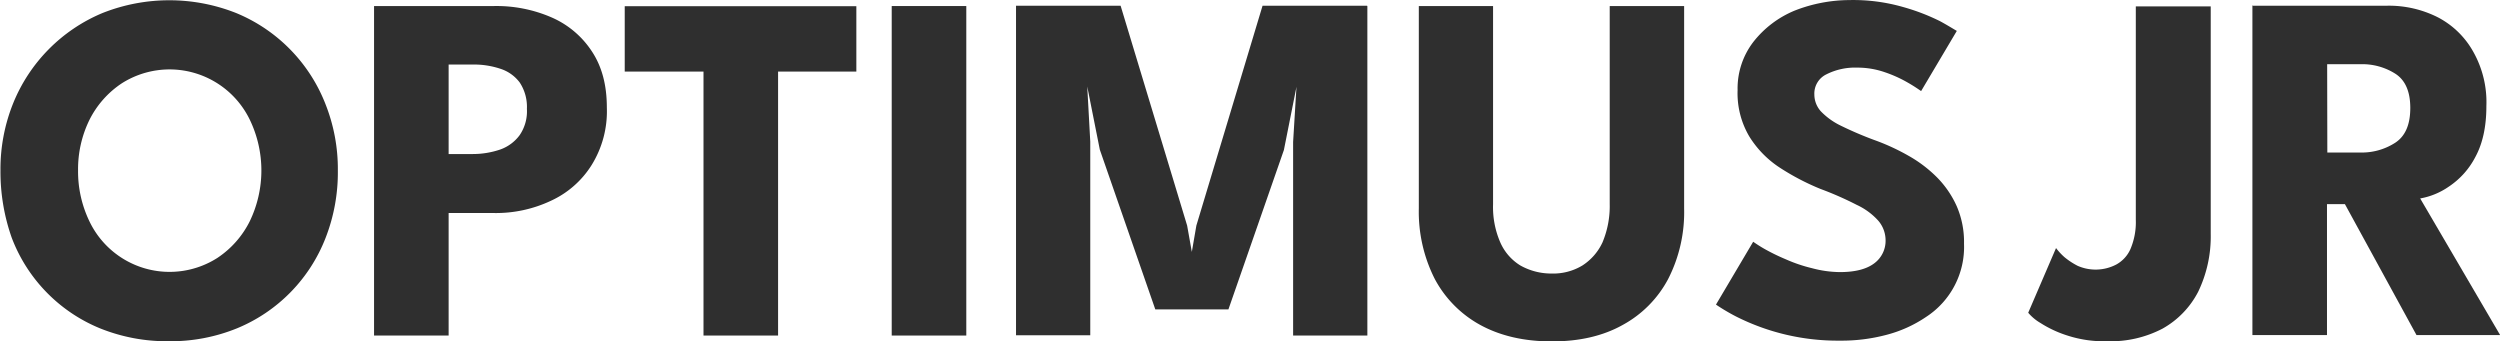 <?xml version="1.0" encoding="UTF-8"?>
<svg
  width="3750"
  height="512"
  data-name="Layer 1"
  version="1.1"
  viewBox="0 0 3750 512"
  xmlns="http://www.w3.org/2000/svg"
>
  <g transform="matrix(2.514 0 0 2.514 -1575.4 -291.51)" fill="#2f2f2f">
    <path
      d="m626.93 217.66a105.11 105.11 0 0 1 7.5-39.9 98.36 98.36 0 0 1 53.3-54 108.14 108.14 0 0 1 79.9 0 96.77 96.77 0 0 1 53.1 54 105.11 105.11 0 0 1 7.5 39.9 107.5 107.5 0 0 1-7.3 40.2 95.82 95.82 0 0 1-52.9 54 105 105 0 0 1-40.6 7.7 106.81 106.81 0 0 1-41.1-7.7 94.75 94.75 0 0 1-52.7-54.1 118.47 118.47 0 0 1-6.7-40.1zm46.3 0a68.52 68.52 0 0 0 6.8 30.4 53 53 0 0 0 76.3 21.8 56.47 56.47 0 0 0 19.3-21.8 69.74 69.74 0 0 0 0-60.8 53.17 53.17 0 0 0-76.3-21.6 56.47 56.47 0 0 0-19.3 21.8 66.79 66.79 0 0 0-6.8 30.2z"
    />
    <path
      d="m849.83 119.56h71.5a82.48 82.48 0 0 1 34 6.6 54.76 54.76 0 0 1 24.3 20.2c6.1 9.1 9.1 20.2 9.1 33.8a60.83 60.83 0 0 1-9.1 34.3 56.32 56.32 0 0 1-24.3 21.3 76.84 76.84 0 0 1-34 7.3h-27v73.1h-44.5zm44.5 88.3h14.5a50.65 50.65 0 0 0 16.3-2.7 24.49 24.49 0 0 0 11.6-8.6 25.23 25.23 0 0 0 4.3-15.7 26.33 26.33 0 0 0-4.3-15.7 23.24 23.24 0 0 0-11.6-8.2 49.61 49.61 0 0 0-16.3-2.5h-14.5z"
    />
    <path d="m1046.4 158.66h-47v-39h138.2v39h-46.7v157.5h-44.5z" />
    <path d="m1158.7 119.56h44.5v196.6h-44.5z" />
    <path
      d="m1442.5 119.56v196.6h-44.3v-115.5l2-32.9-7.5 37.7-33.1 95.1h-43.63l-33.1-95.3-7.5-37.7 1.8 32.9v115.54h-44.3v-196.64h62.4l39.7 131.2 2.8 15.7 2.7-15.7 39.5-131.2h62.4v0.2z"
    />
    <path
      d="m1587 119.56h44.5v120.8a87.42 87.42 0 0 1-9.5 42 66.73 66.73 0 0 1-27.2 27.5c-11.8 6.6-25.9 9.8-42.2 9.8s-30.6-3.2-42.7-9.8a67.32 67.32 0 0 1-27.2-27.5 88.59 88.59 0 0 1-9.5-42v-120.8h44.3v118.3a52.74 52.74 0 0 0 4.3 22.7 30.48 30.48 0 0 0 12 13.8 37.63 37.63 0 0 0 18.6 4.8 33.62 33.62 0 0 0 18.4-4.8 32.68 32.68 0 0 0 12-13.8 55.88 55.88 0 0 0 4.3-22.7v-118.3z"
    />
    <path
      d="m1730 116a107.77 107.77 0 0 1 32 4.1 124.65 124.65 0 0 1 22 8.4c3.4 1.8 6.8 3.9 10.2 5.9l-21.3 35.9c-1.6-1.1-4.3-3-8.2-5.2a75.38 75.38 0 0 0-13.6-6.1 49.77 49.77 0 0 0-16.3-2.7 38 38 0 0 0-18.6 4.1 12.72 12.72 0 0 0-7 12 15 15 0 0 0 3.9 10 41.46 41.46 0 0 0 11.6 8.4 215.57 215.57 0 0 0 20 8.6 128.49 128.49 0 0 1 20.7 9.5 77.75 77.75 0 0 1 17 12.9 58.39 58.39 0 0 1 11.8 17.3 53.57 53.57 0 0 1 4.3 22.2 49.78 49.78 0 0 1-22.7 43.8 76.33 76.33 0 0 1-23.8 10.7 104.08 104.08 0 0 1-27.7 3.4 134.29 134.29 0 0 1-62-14.5 118 118 0 0 1-11.8-7l22.2-37.5c2.3 1.6 4.5 3 6.8 4.3a120.17 120.17 0 0 0 12.5 6.1 90.28 90.28 0 0 0 15.9 5.4 65.83 65.83 0 0 0 16.6 2.3c9.1 0 15.9-1.8 20.4-5.2a16.69 16.69 0 0 0 6.8-13.8 18.05 18.05 0 0 0-4.3-11.6 39.61 39.61 0 0 0-12.9-9.5 196.66 196.66 0 0 0-21.6-9.5 144.16 144.16 0 0 1-24.3-12.7 59.84 59.84 0 0 1-18.2-18.6 50.67 50.67 0 0 1-7-27.7 45.61 45.61 0 0 1 9.3-28.6 60.72 60.72 0 0 1 24.7-18.8 90.44 90.44 0 0 1 32.6-6.3z"
    />
    <path
      d="m1945.7 255.56a75.87 75.87 0 0 1-7.5 34.5 53.15 53.15 0 0 1-21.3 22 66.85 66.85 0 0 1-32.9 7.5 70.74 70.74 0 0 1-23.8-3.4 67.5 67.5 0 0 1-16.1-7.5 28.25 28.25 0 0 1-7.3-6.1l16.6-38.6a37.18 37.18 0 0 0 5 5.4 43 43 0 0 0 7.9 5.2 26.63 26.63 0 0 0 22.9-0.7 19.42 19.42 0 0 0 8.6-9.3 41 41 0 0 0 3.2-17.5v-127.3h44.7z"
    />
    <path
      d="m1970.9 119.36h80.07a64.69 64.69 0 0 1 30.4 7 51.32 51.32 0 0 1 21.1 20.7 61.17 61.17 0 0 1 7.7 32.2c0 12.5-2.3 22.5-6.6 30.4a47.33 47.33 0 0 1-15.9 17.7 42.94 42.94 0 0 1-17 7l47.7 81.5h-49.9l-42.7-78.1h-10.7v78.1h-44.5v-196.6h0.3zm44.4 87.6h19.67a36.69 36.69 0 0 0 20.9-5.9c5.9-3.9 8.9-10.7 8.9-20.7 0-9.8-3-16.6-8.9-20.4a36.77 36.77 0 0 0-20.7-5.7h-20l0.1 52.7z"
    />
  </g>
</svg>
